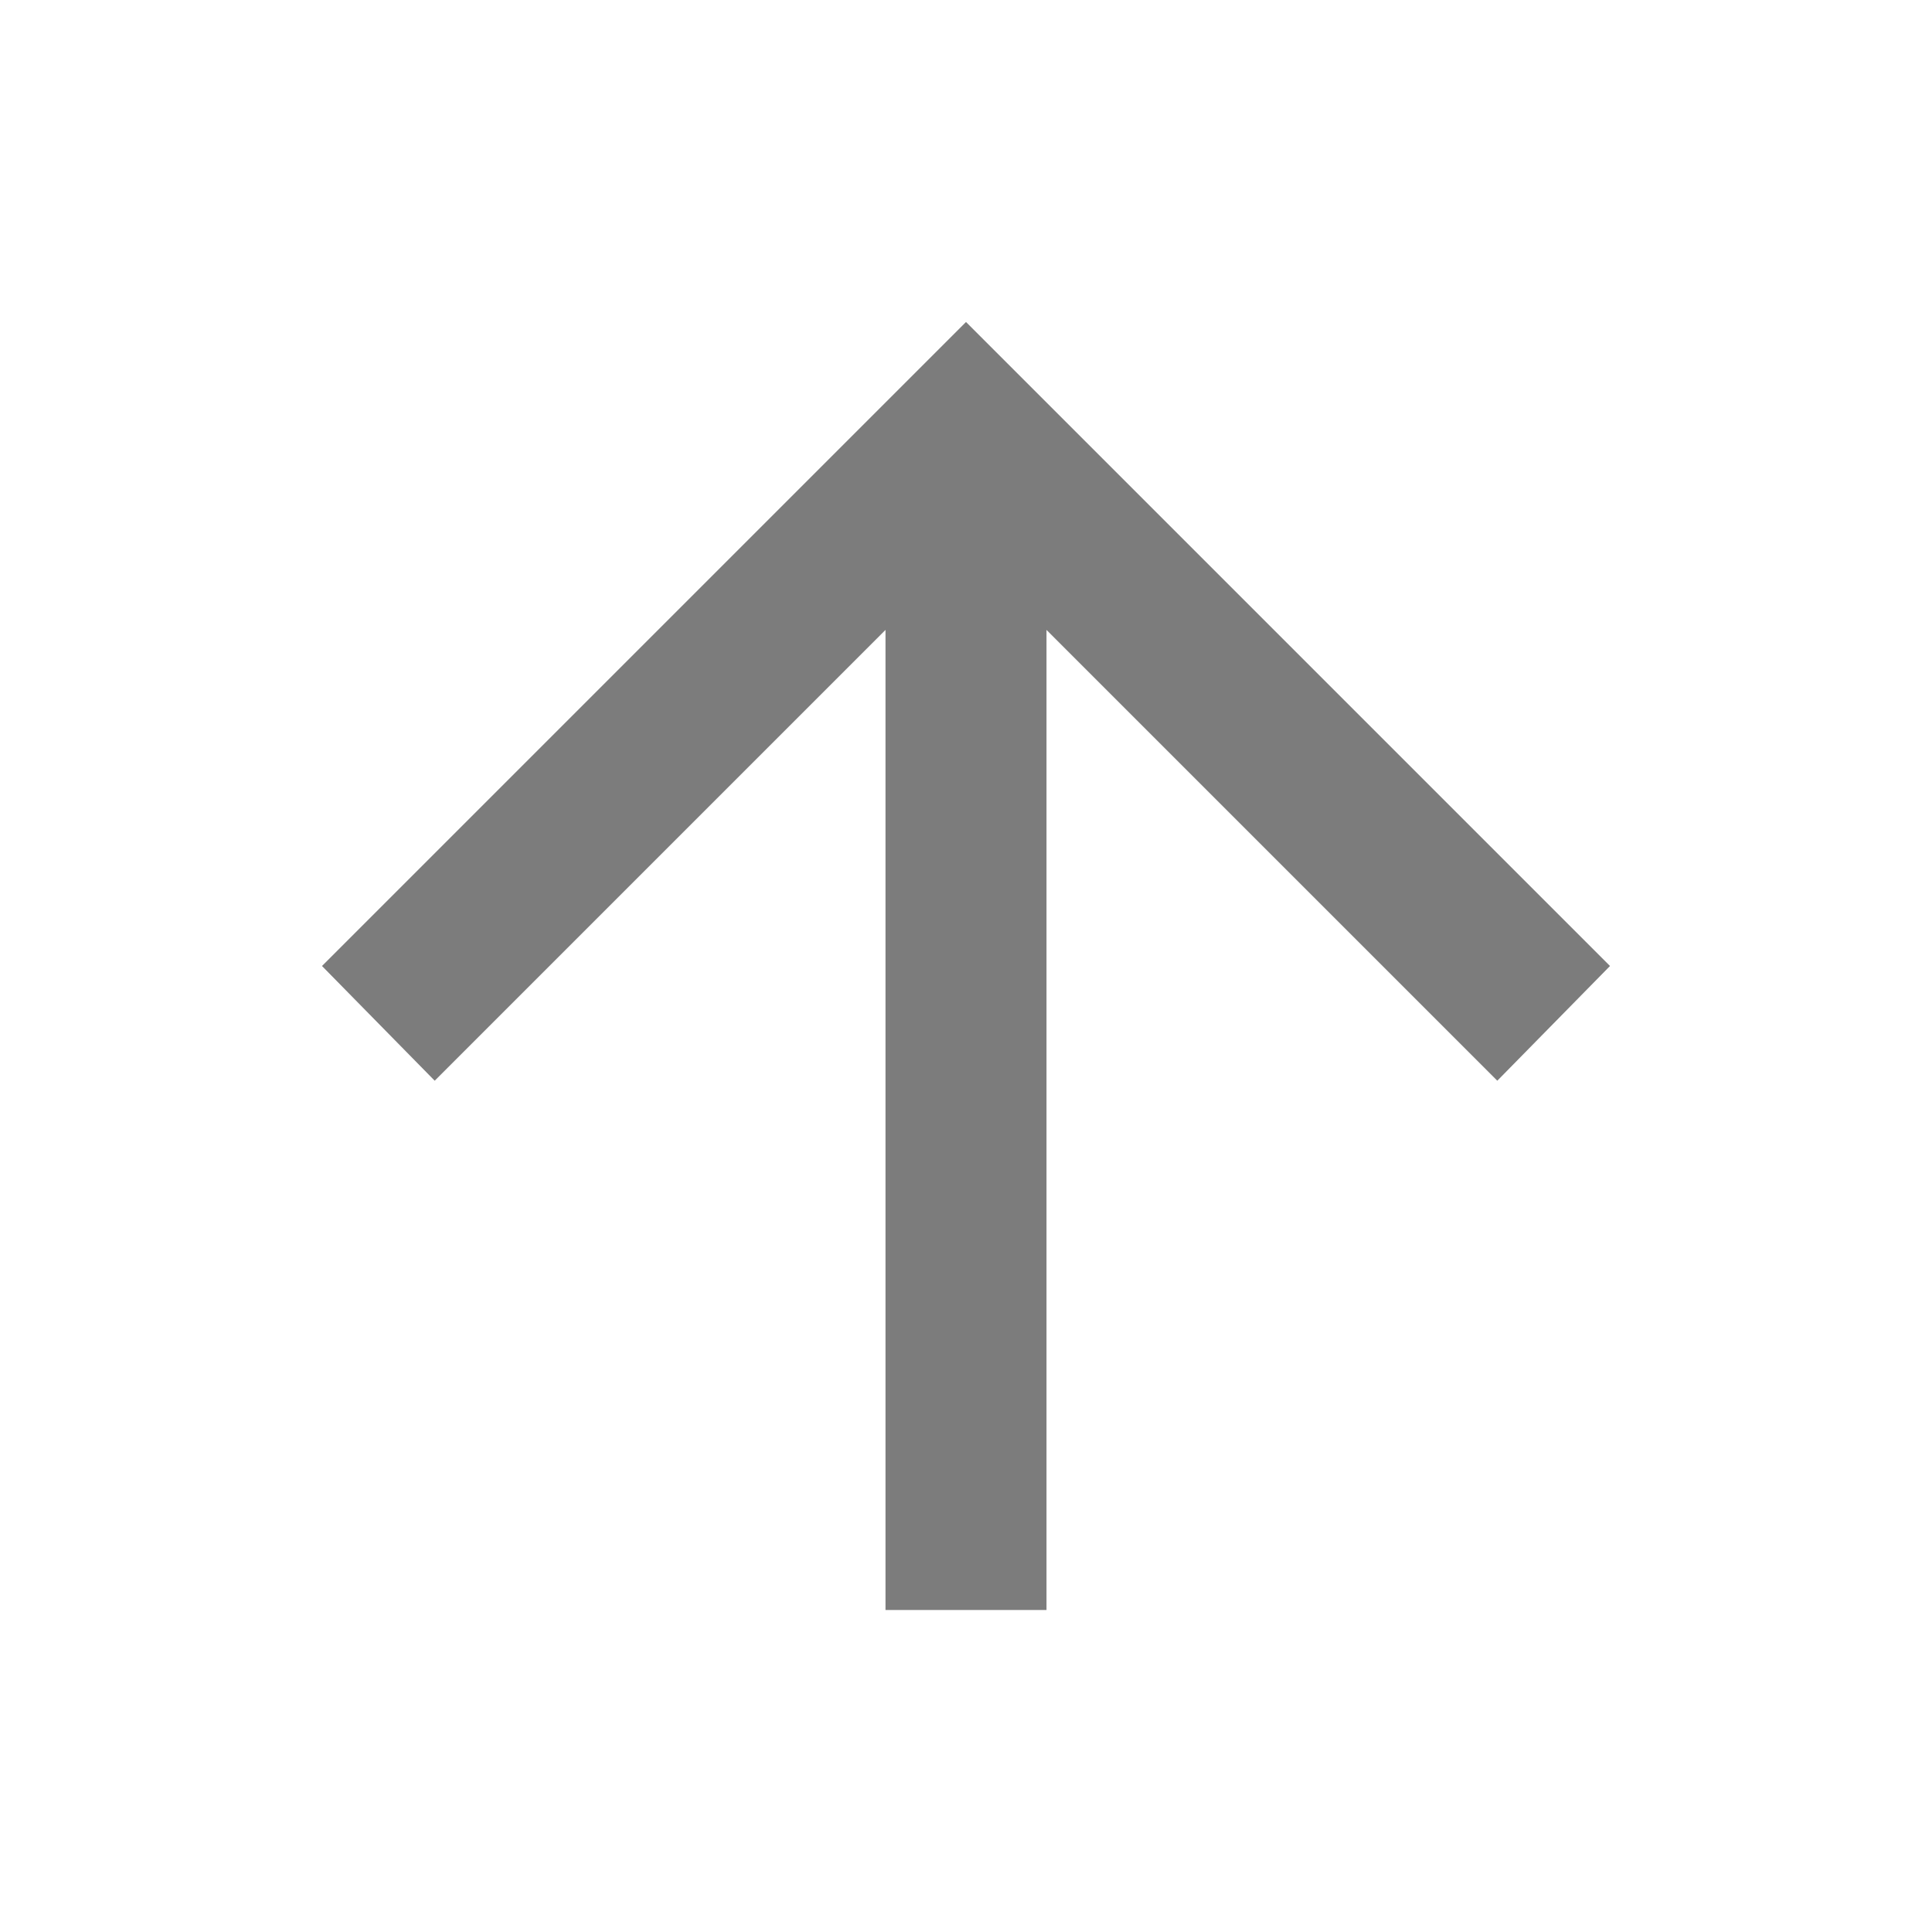 <svg width="24" height="24" viewBox="0 0 24 24" fill="none" xmlns="http://www.w3.org/2000/svg">
<path d="M4 12L12 4L20 12L18.6 13.425L13 7.825L13 20L11 20L11 7.825L5.4 13.425L4 12Z" fill="#7C7C7C"/>
</svg>
